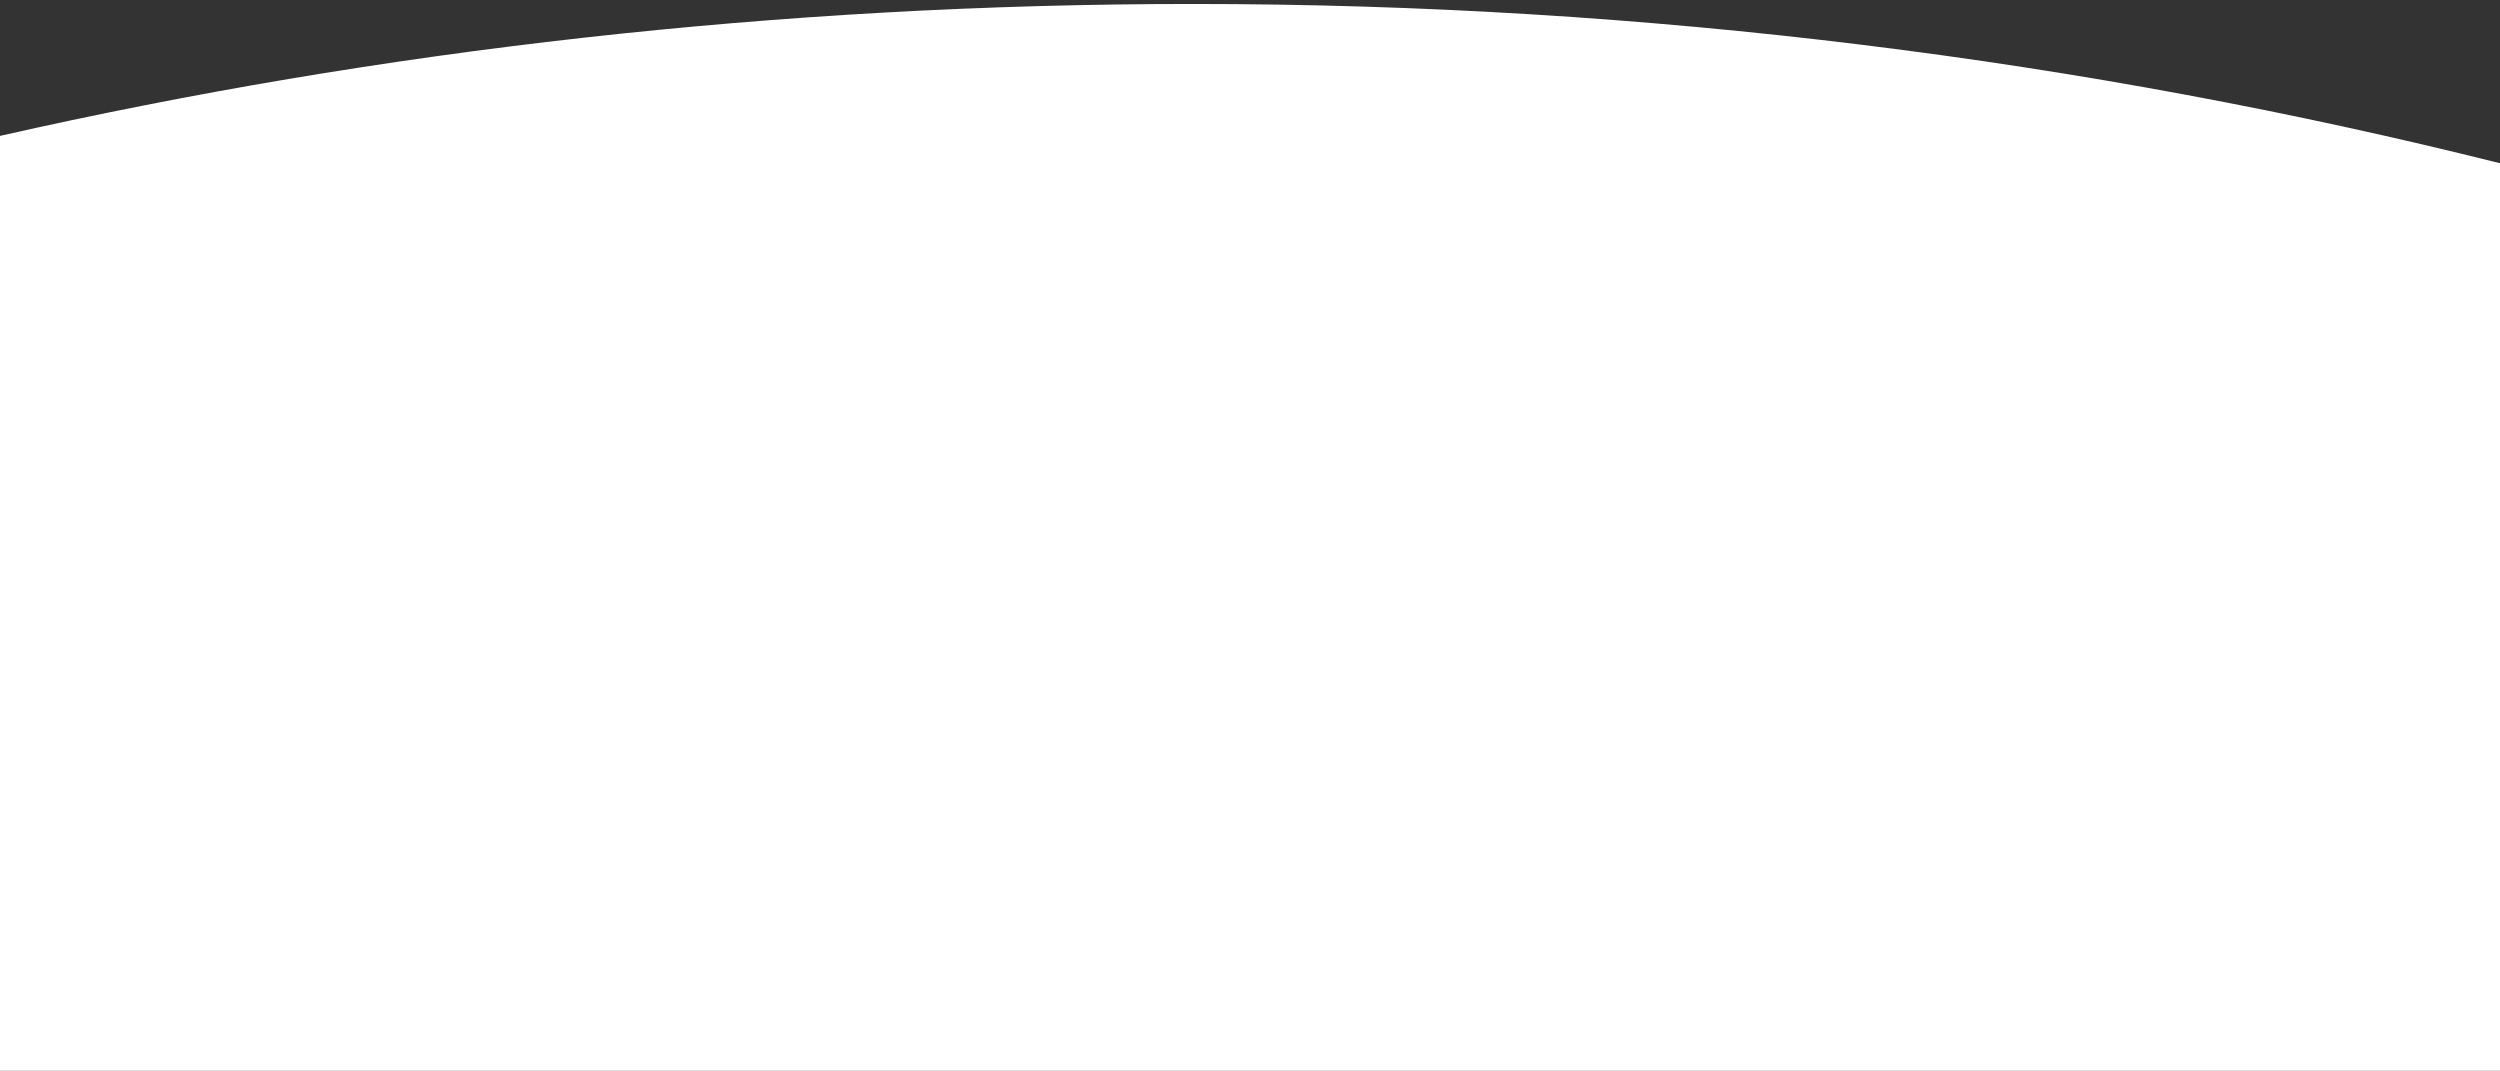 <svg width="600" height="257" viewBox="0 0 600 257" fill="none" xmlns="http://www.w3.org/2000/svg">
<rect x="0" y="0" width="600" height="257" fill="#333333" stroke="none"/>
<path fill-rule="evenodd" clip-rule="evenodd" d="M600 39.178C500.719 14.321 395.372 0.953 286.236 0.953C187.132 0.953 91.151 11.976 -8.5349e-06 32.616L0 257L600 257L600 39.178Z" fill="white"/>
</svg>
